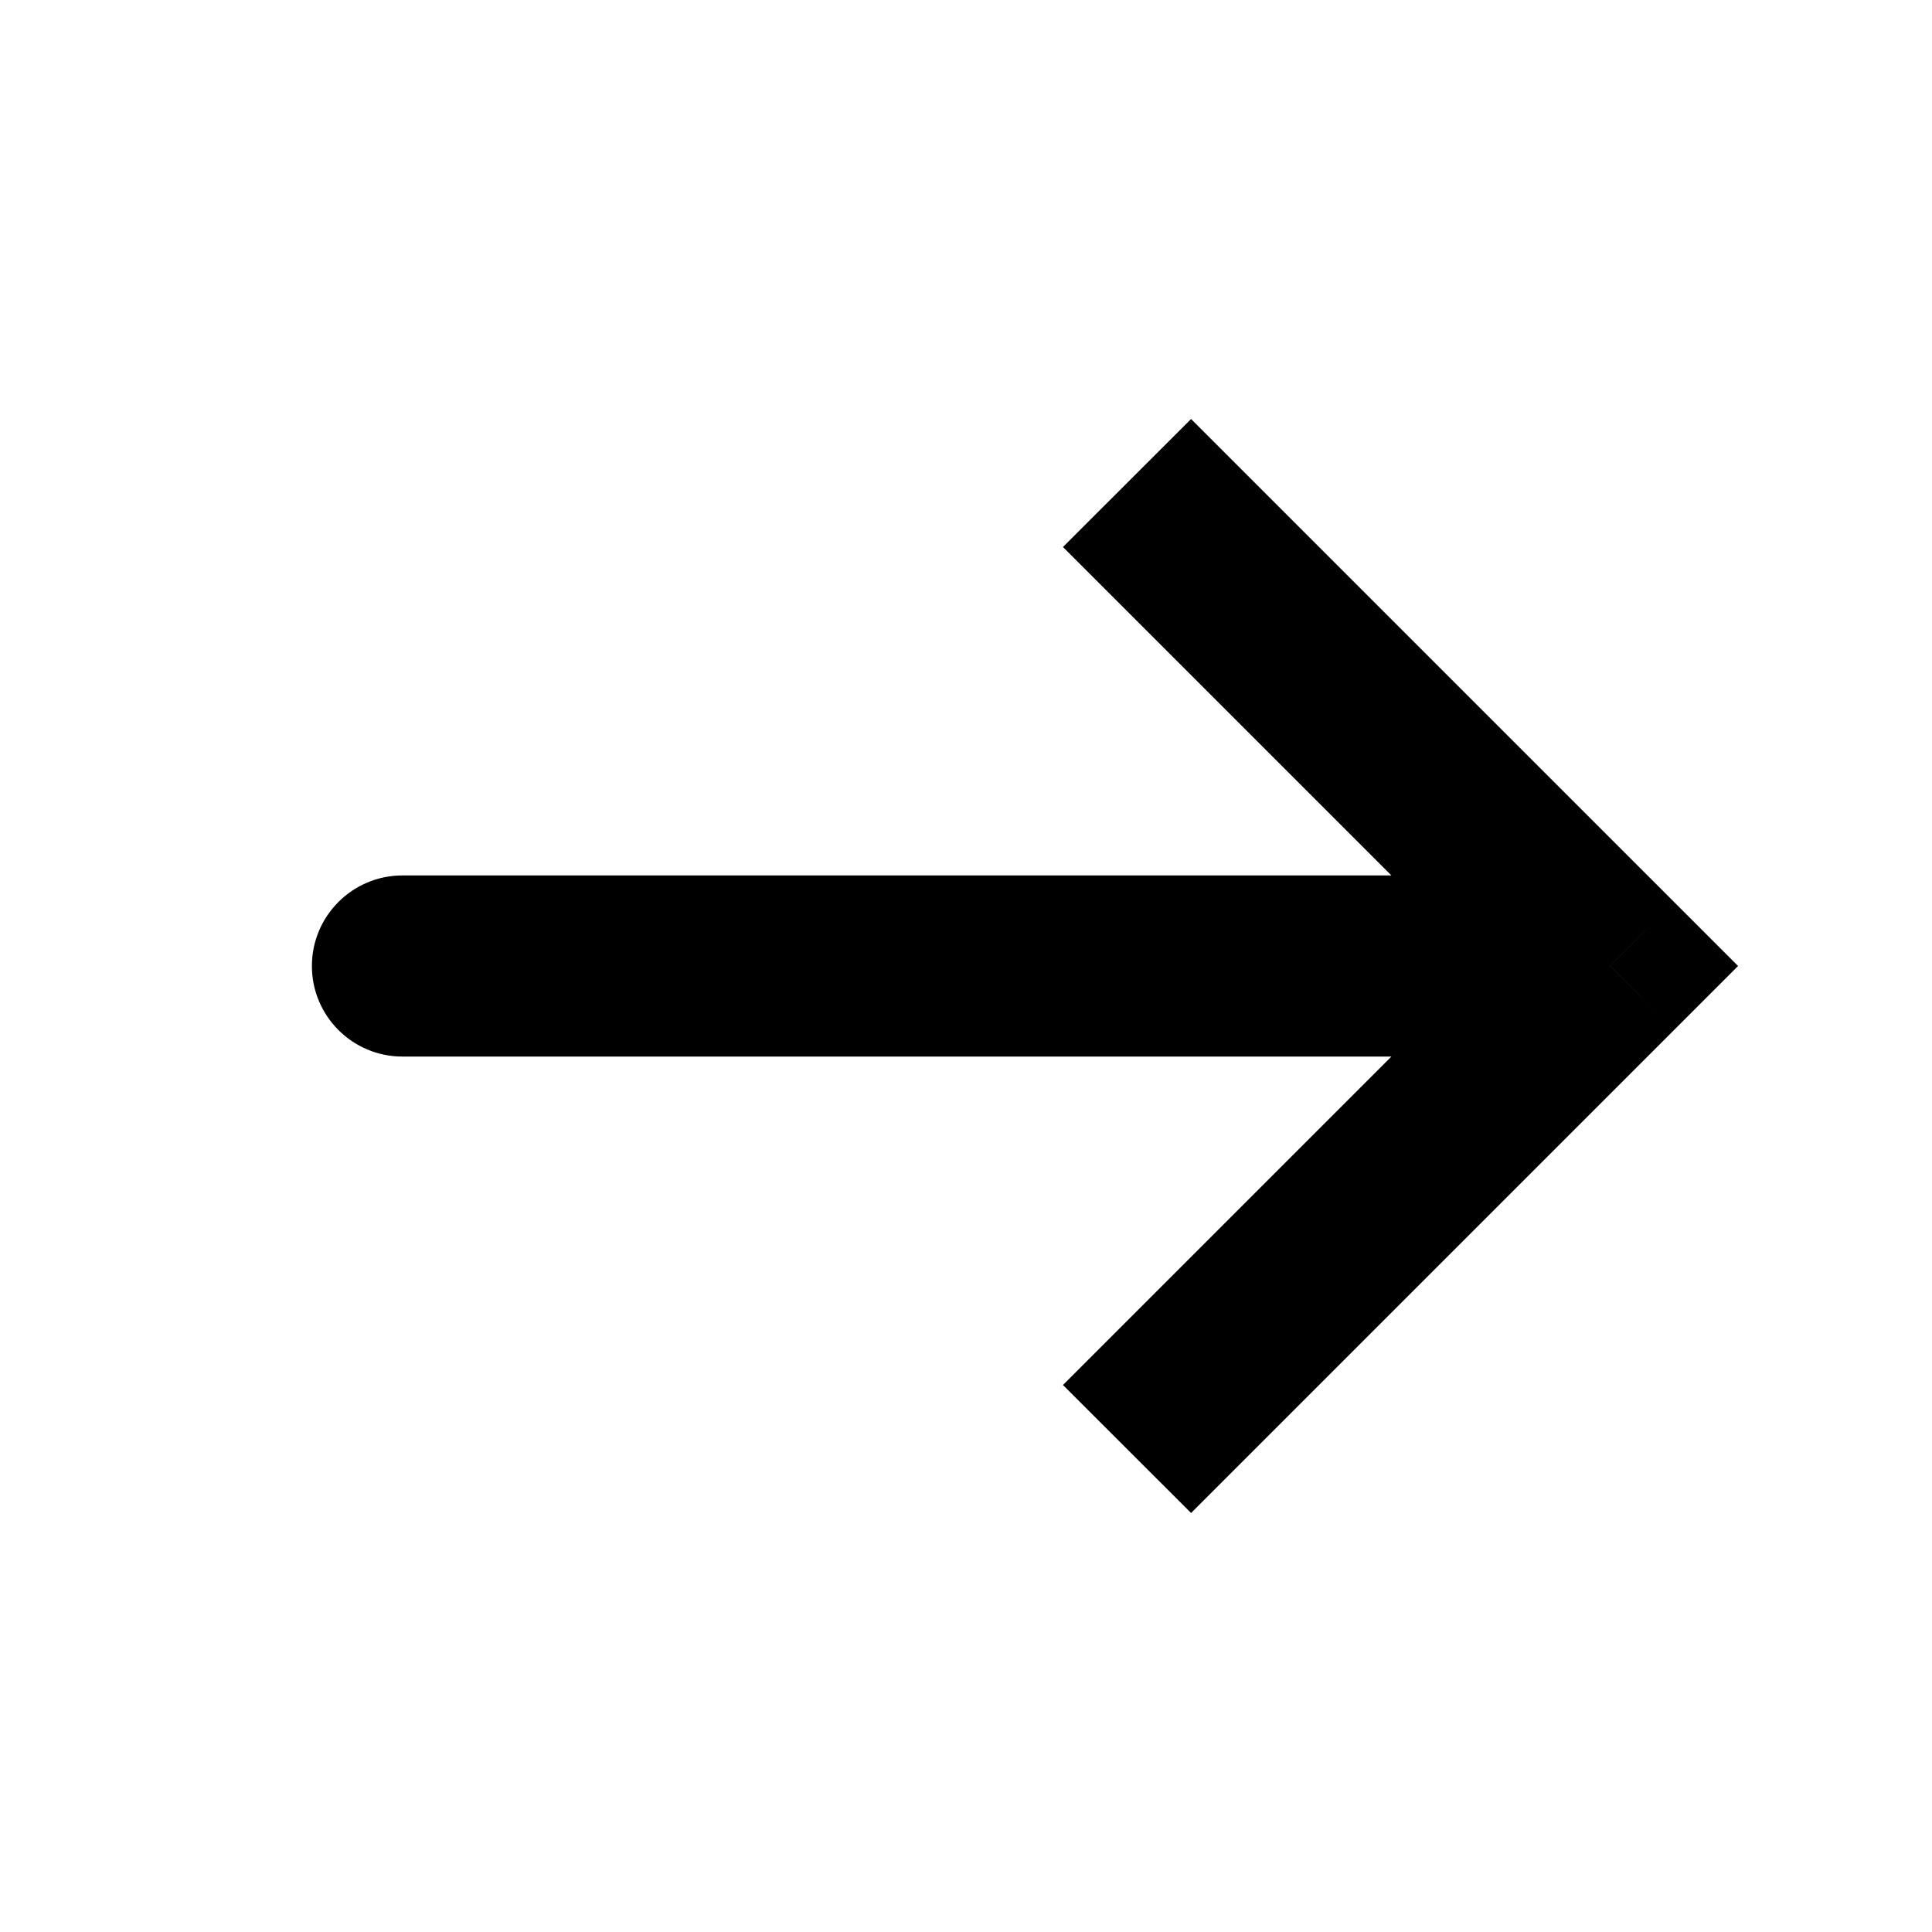 <svg width="16" height="16" viewBox="0 0 16 16" fill="none" xmlns="http://www.w3.org/2000/svg">
  <path d="M13.334 8L13.864 7.47L14.394 8L13.864 8.53L13.334 8ZM3.333 8.75C2.919 8.75 2.583 8.414 2.583 8C2.583 7.586 2.919 7.25 3.333 7.25V8.75ZM9.864 3.47L13.864 7.47L12.803 8.53L8.803 4.53L9.864 3.47ZM13.864 8.53L9.864 12.53L8.803 11.47L12.803 7.47L13.864 8.53ZM13.334 8.75H3.333V7.25H13.334V8.75Z" fill="black" />
</svg>